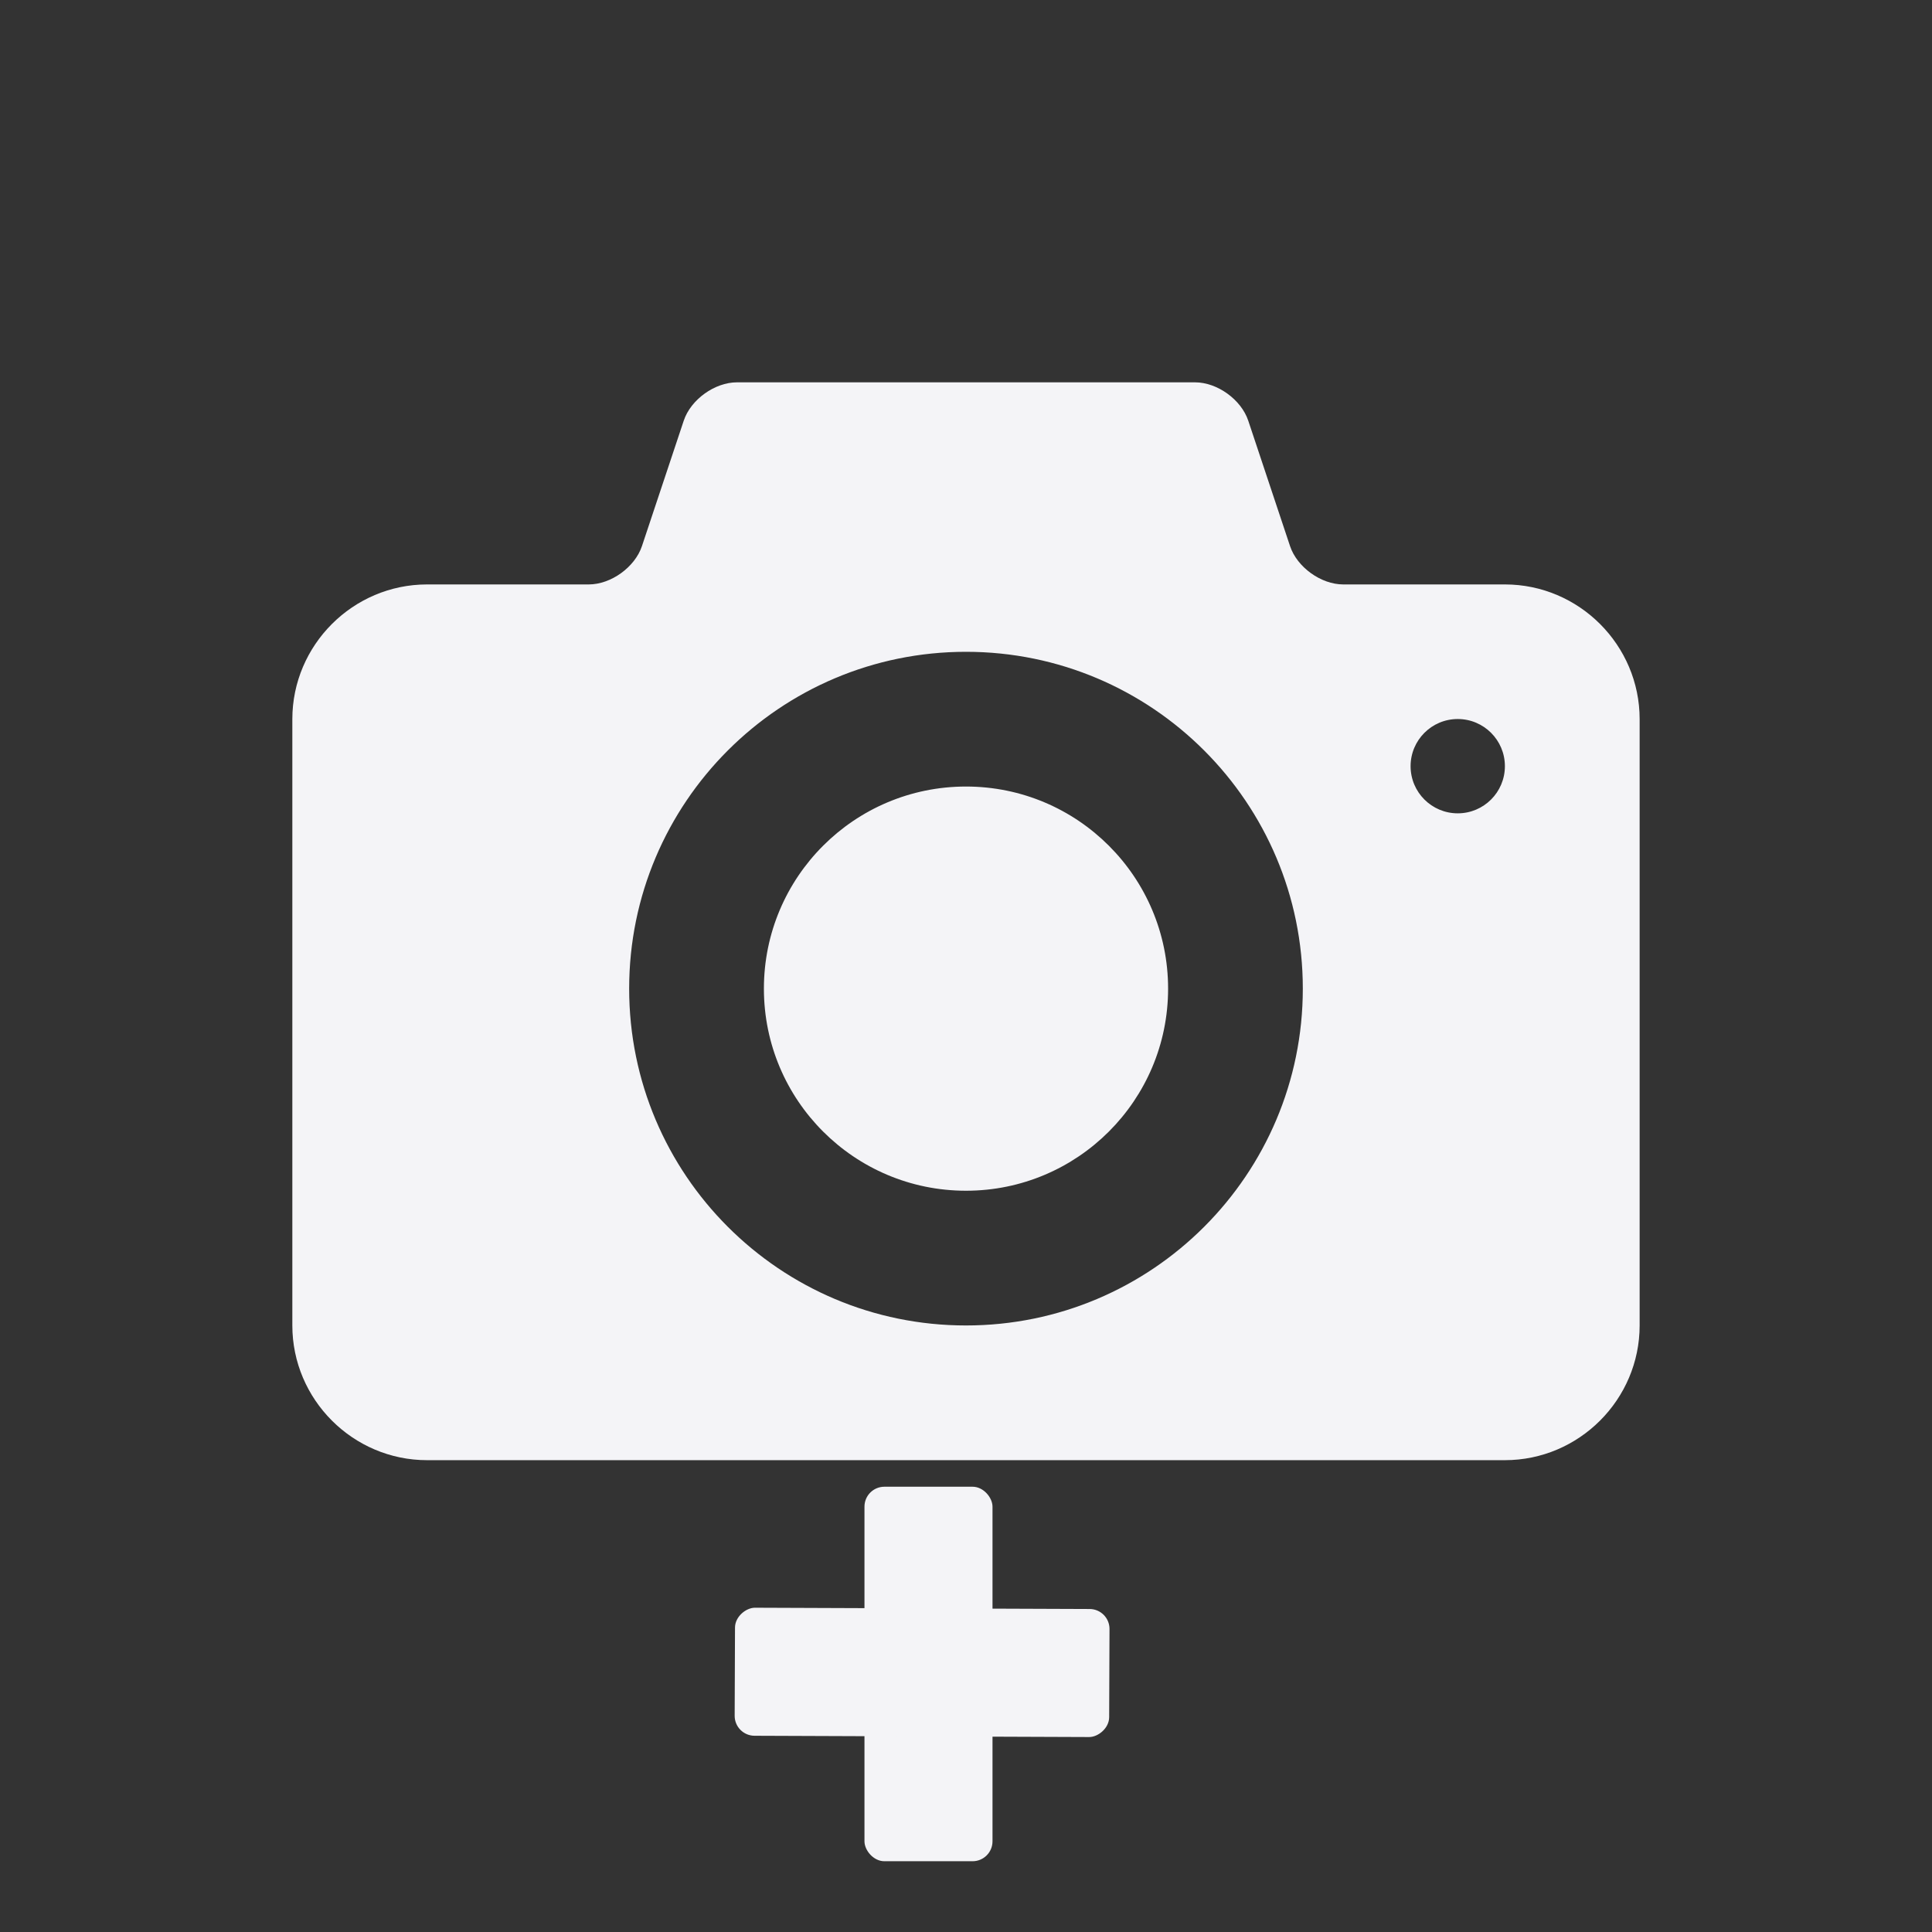 <svg width="512" height="512" xmlns="http://www.w3.org/2000/svg">
    <rect width="100%" height="100%" fill="#333333" stroke="none"/>
    <path d="M256 208.44c-29.582 0-53.558 23.987-53.558 53.558 0 29.582 23.976 53.558 53.558 53.558 29.575 0 53.558-23.976 53.558-53.558 0-29.571-23.983-53.558-53.558-53.558m142.82-53.558h-42.846c-5.891 0-12.24-4.57-14.1-10.162l-11.076-33.238c-1.867-5.588-8.209-10.158-14.1-10.158h-121.4c-5.891 0-12.24 4.57-14.1 10.162l-11.076 33.238c-1.867 5.588-8.209 10.158-14.1 10.158h-42.846c-19.638 0-35.705 16.067-35.705 35.705v160.67c0 19.638 16.067 35.705 35.705 35.705h285.64c19.638 0 35.705-16.067 35.705-35.705v-160.67c0-19.638-16.067-35.705-35.705-35.705m-142.82 196.38c-49.298 0-89.263-39.965-89.263-89.263 0-49.295 39.965-89.263 89.263-89.263 49.291 0 89.263 39.968 89.263 89.263 0 49.298-39.972 89.263-89.263 89.263m130.32-135.72c-6.898 0-12.497-5.591-12.497-12.497 0-6.898 5.599-12.497 12.497-12.497 6.905 0 12.497 5.599 12.497 12.497 0 6.905-5.595 12.497-12.497 12.497" fill="#f4f4f7"/>
    <g transform="translate(147.66 530.57) scale(.391)" fill="#f4f4f7">
        <rect x="208.27" y="-349.29" width="86.78" height="253.83" ry="13.5"/>
        <rect transform="rotate(90.219)" x="-267.79" y="-373.38" width="86.78" height="253.83" ry="13.5"/>
    </g>
</svg>
